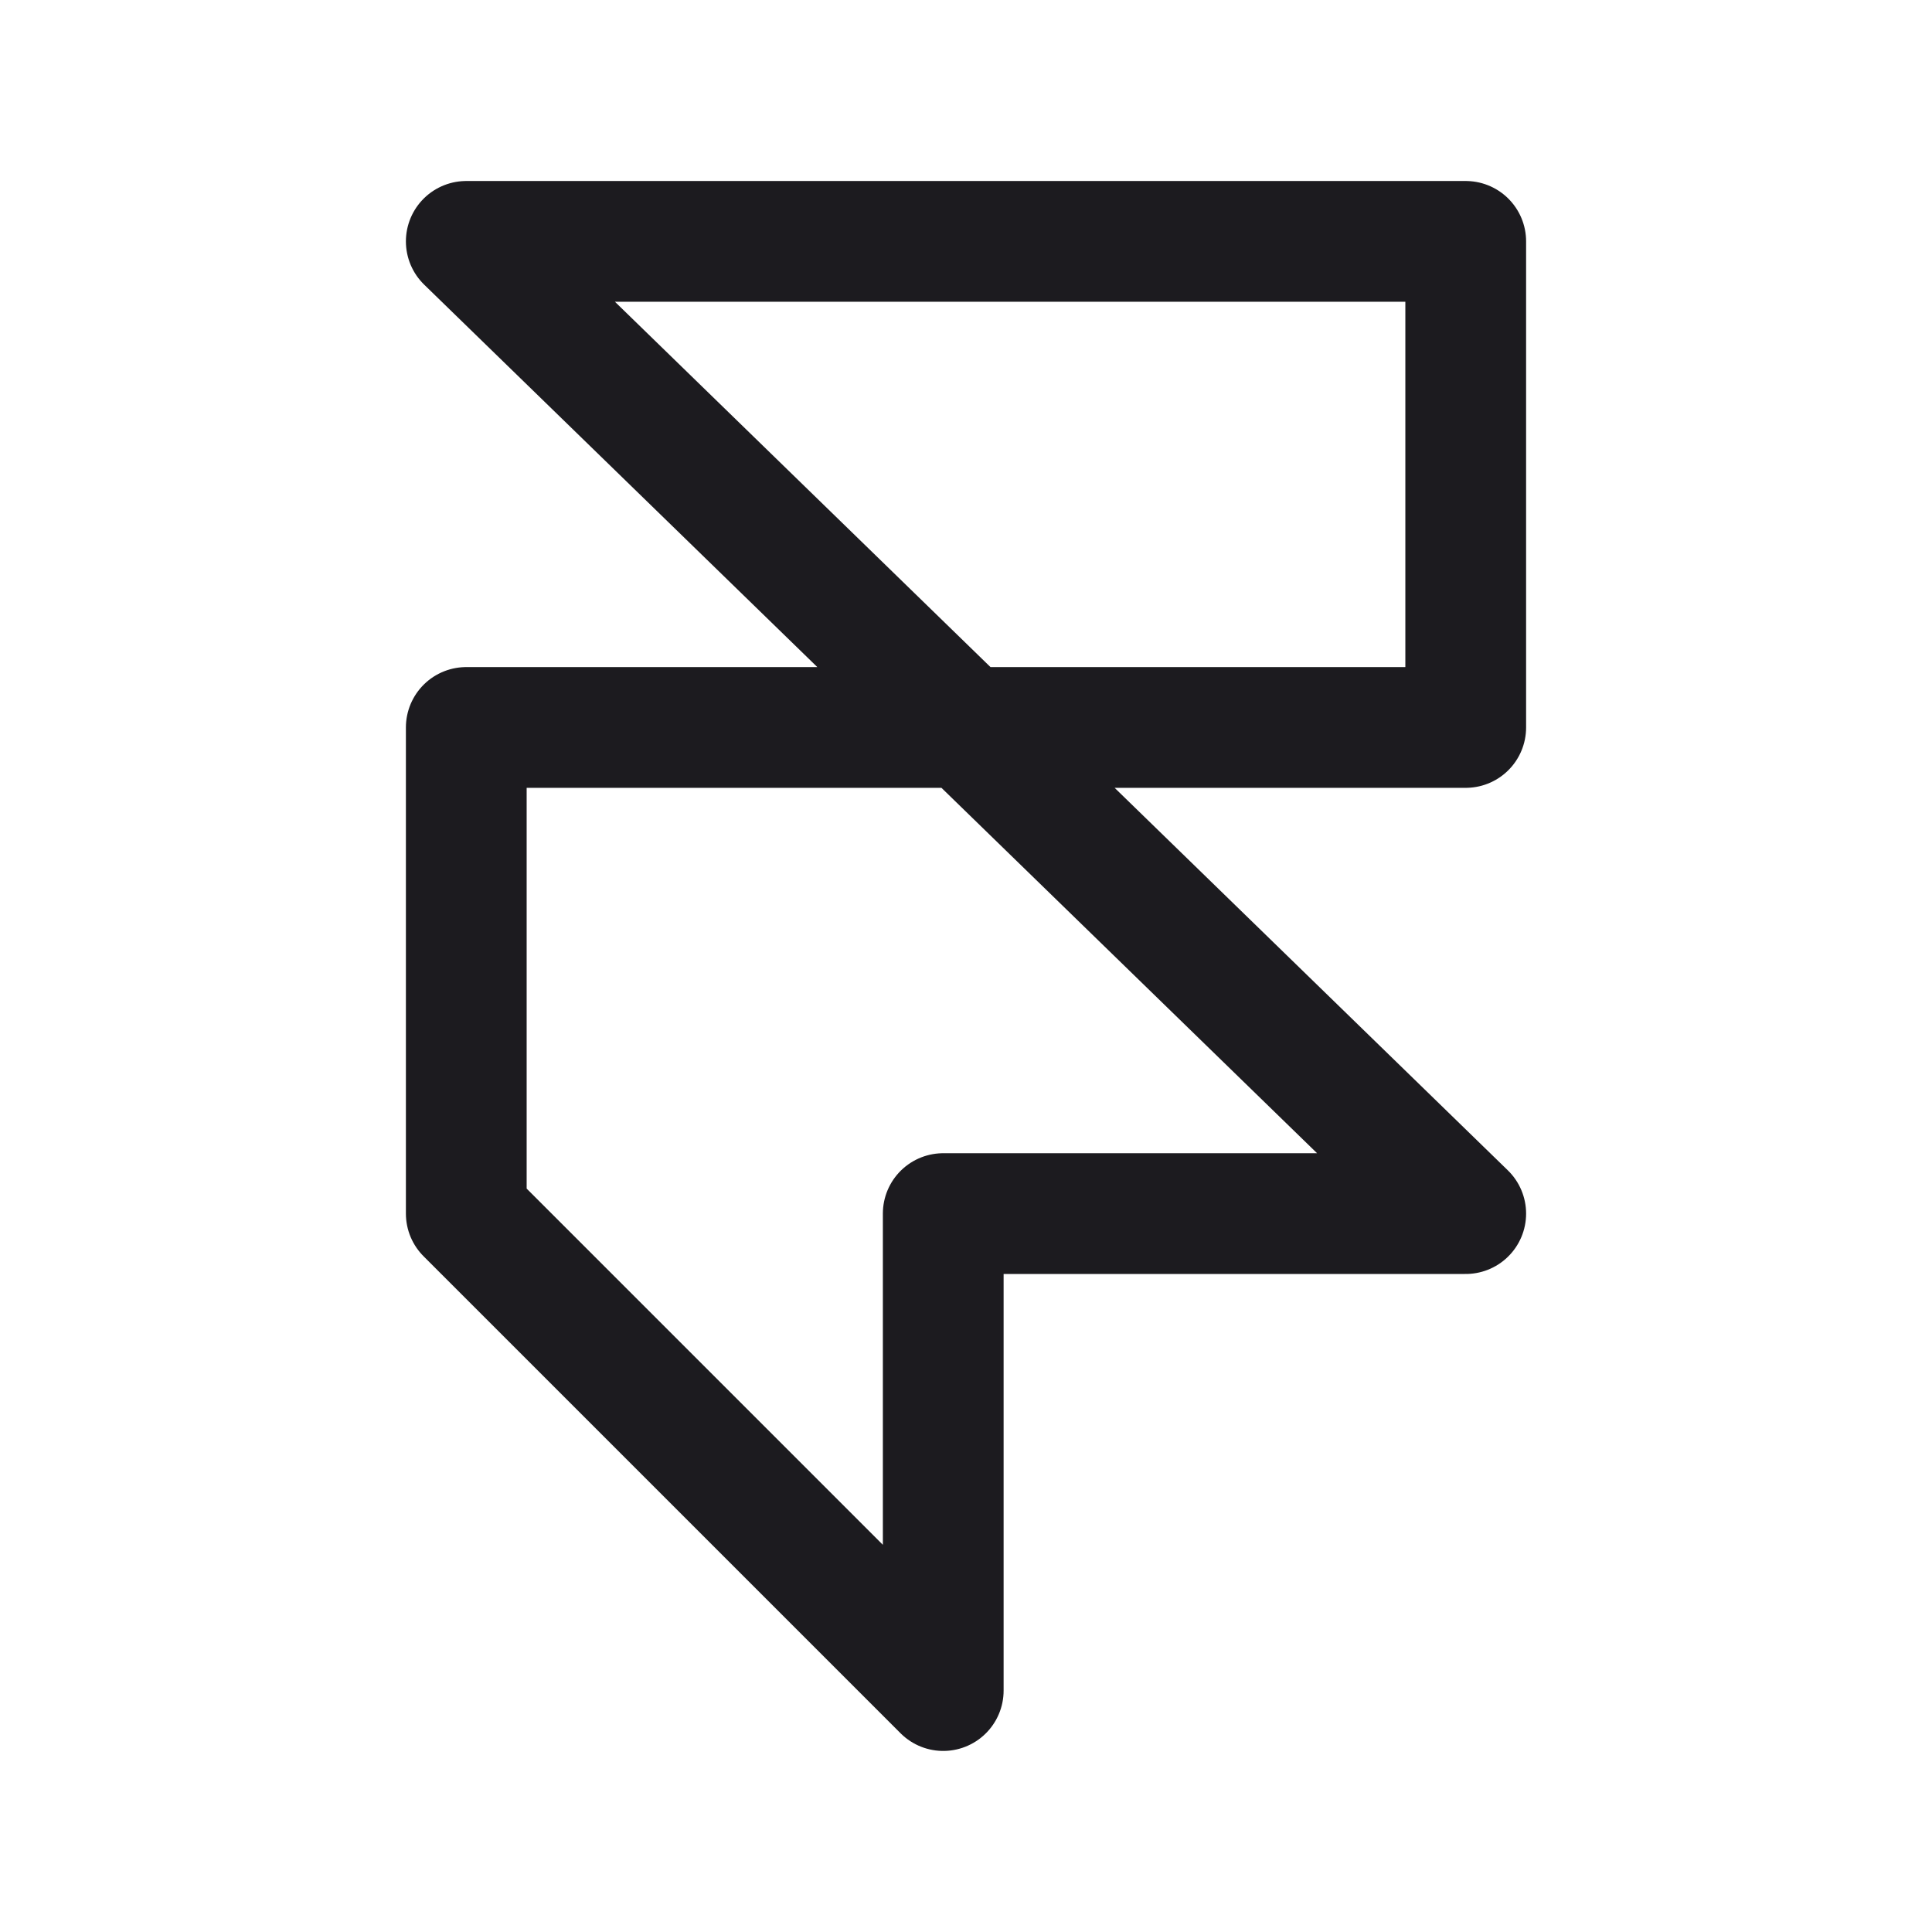 <svg xmlns="http://www.w3.org/2000/svg" width="32" height="32" fill="none"><path stroke="#1C1B1F" stroke-linecap="round" stroke-linejoin="round" stroke-width="2" d="M7.723 3.998h16.554v8.051H7.723v8.052l7.9 7.9v-7.9h8.654L7.723 3.998Z"/></svg>